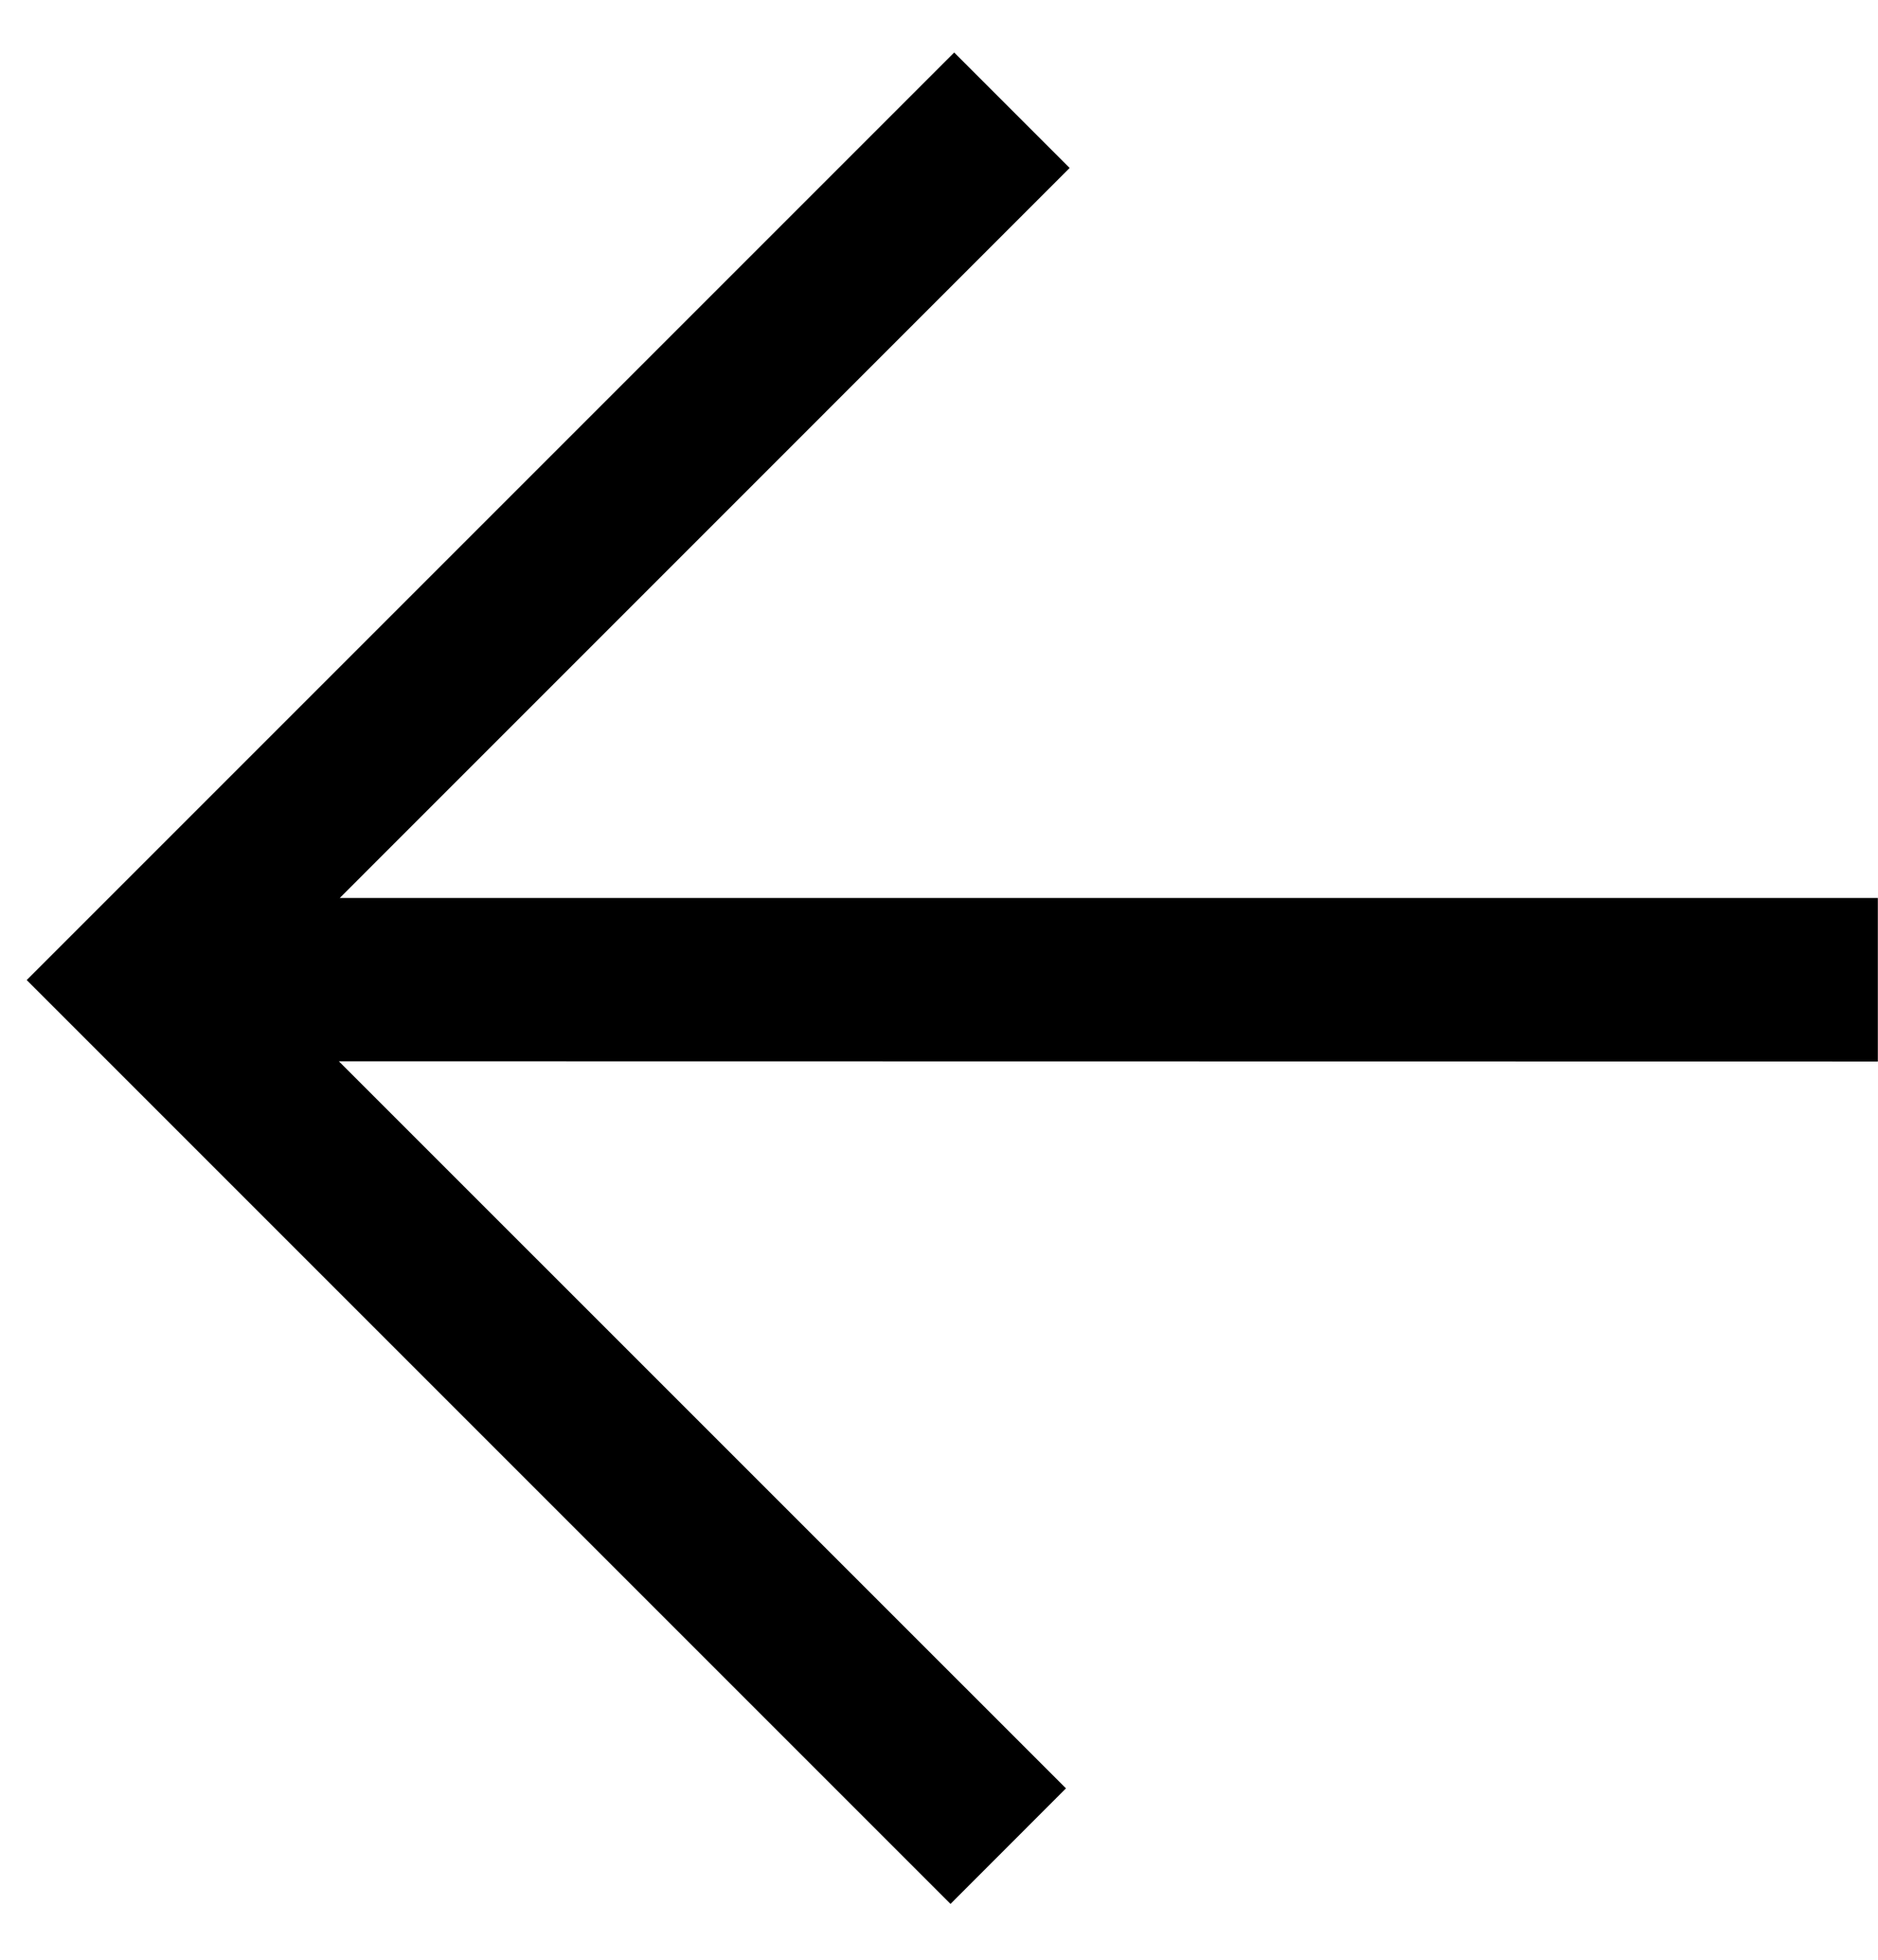 <svg width="23" height="24" viewBox="0 0 23 24" fill="none" xmlns="http://www.w3.org/2000/svg"><path fill-rule="evenodd" clip-rule="evenodd" d="M11.686 0.643L0.327 12.002L11.641 23.316L13.055 21.901L4.15 12.997L22.998 13V10.997L4.161 10.997L13.1 2.057L11.686 0.643Z" fill="currentColor"/></svg>